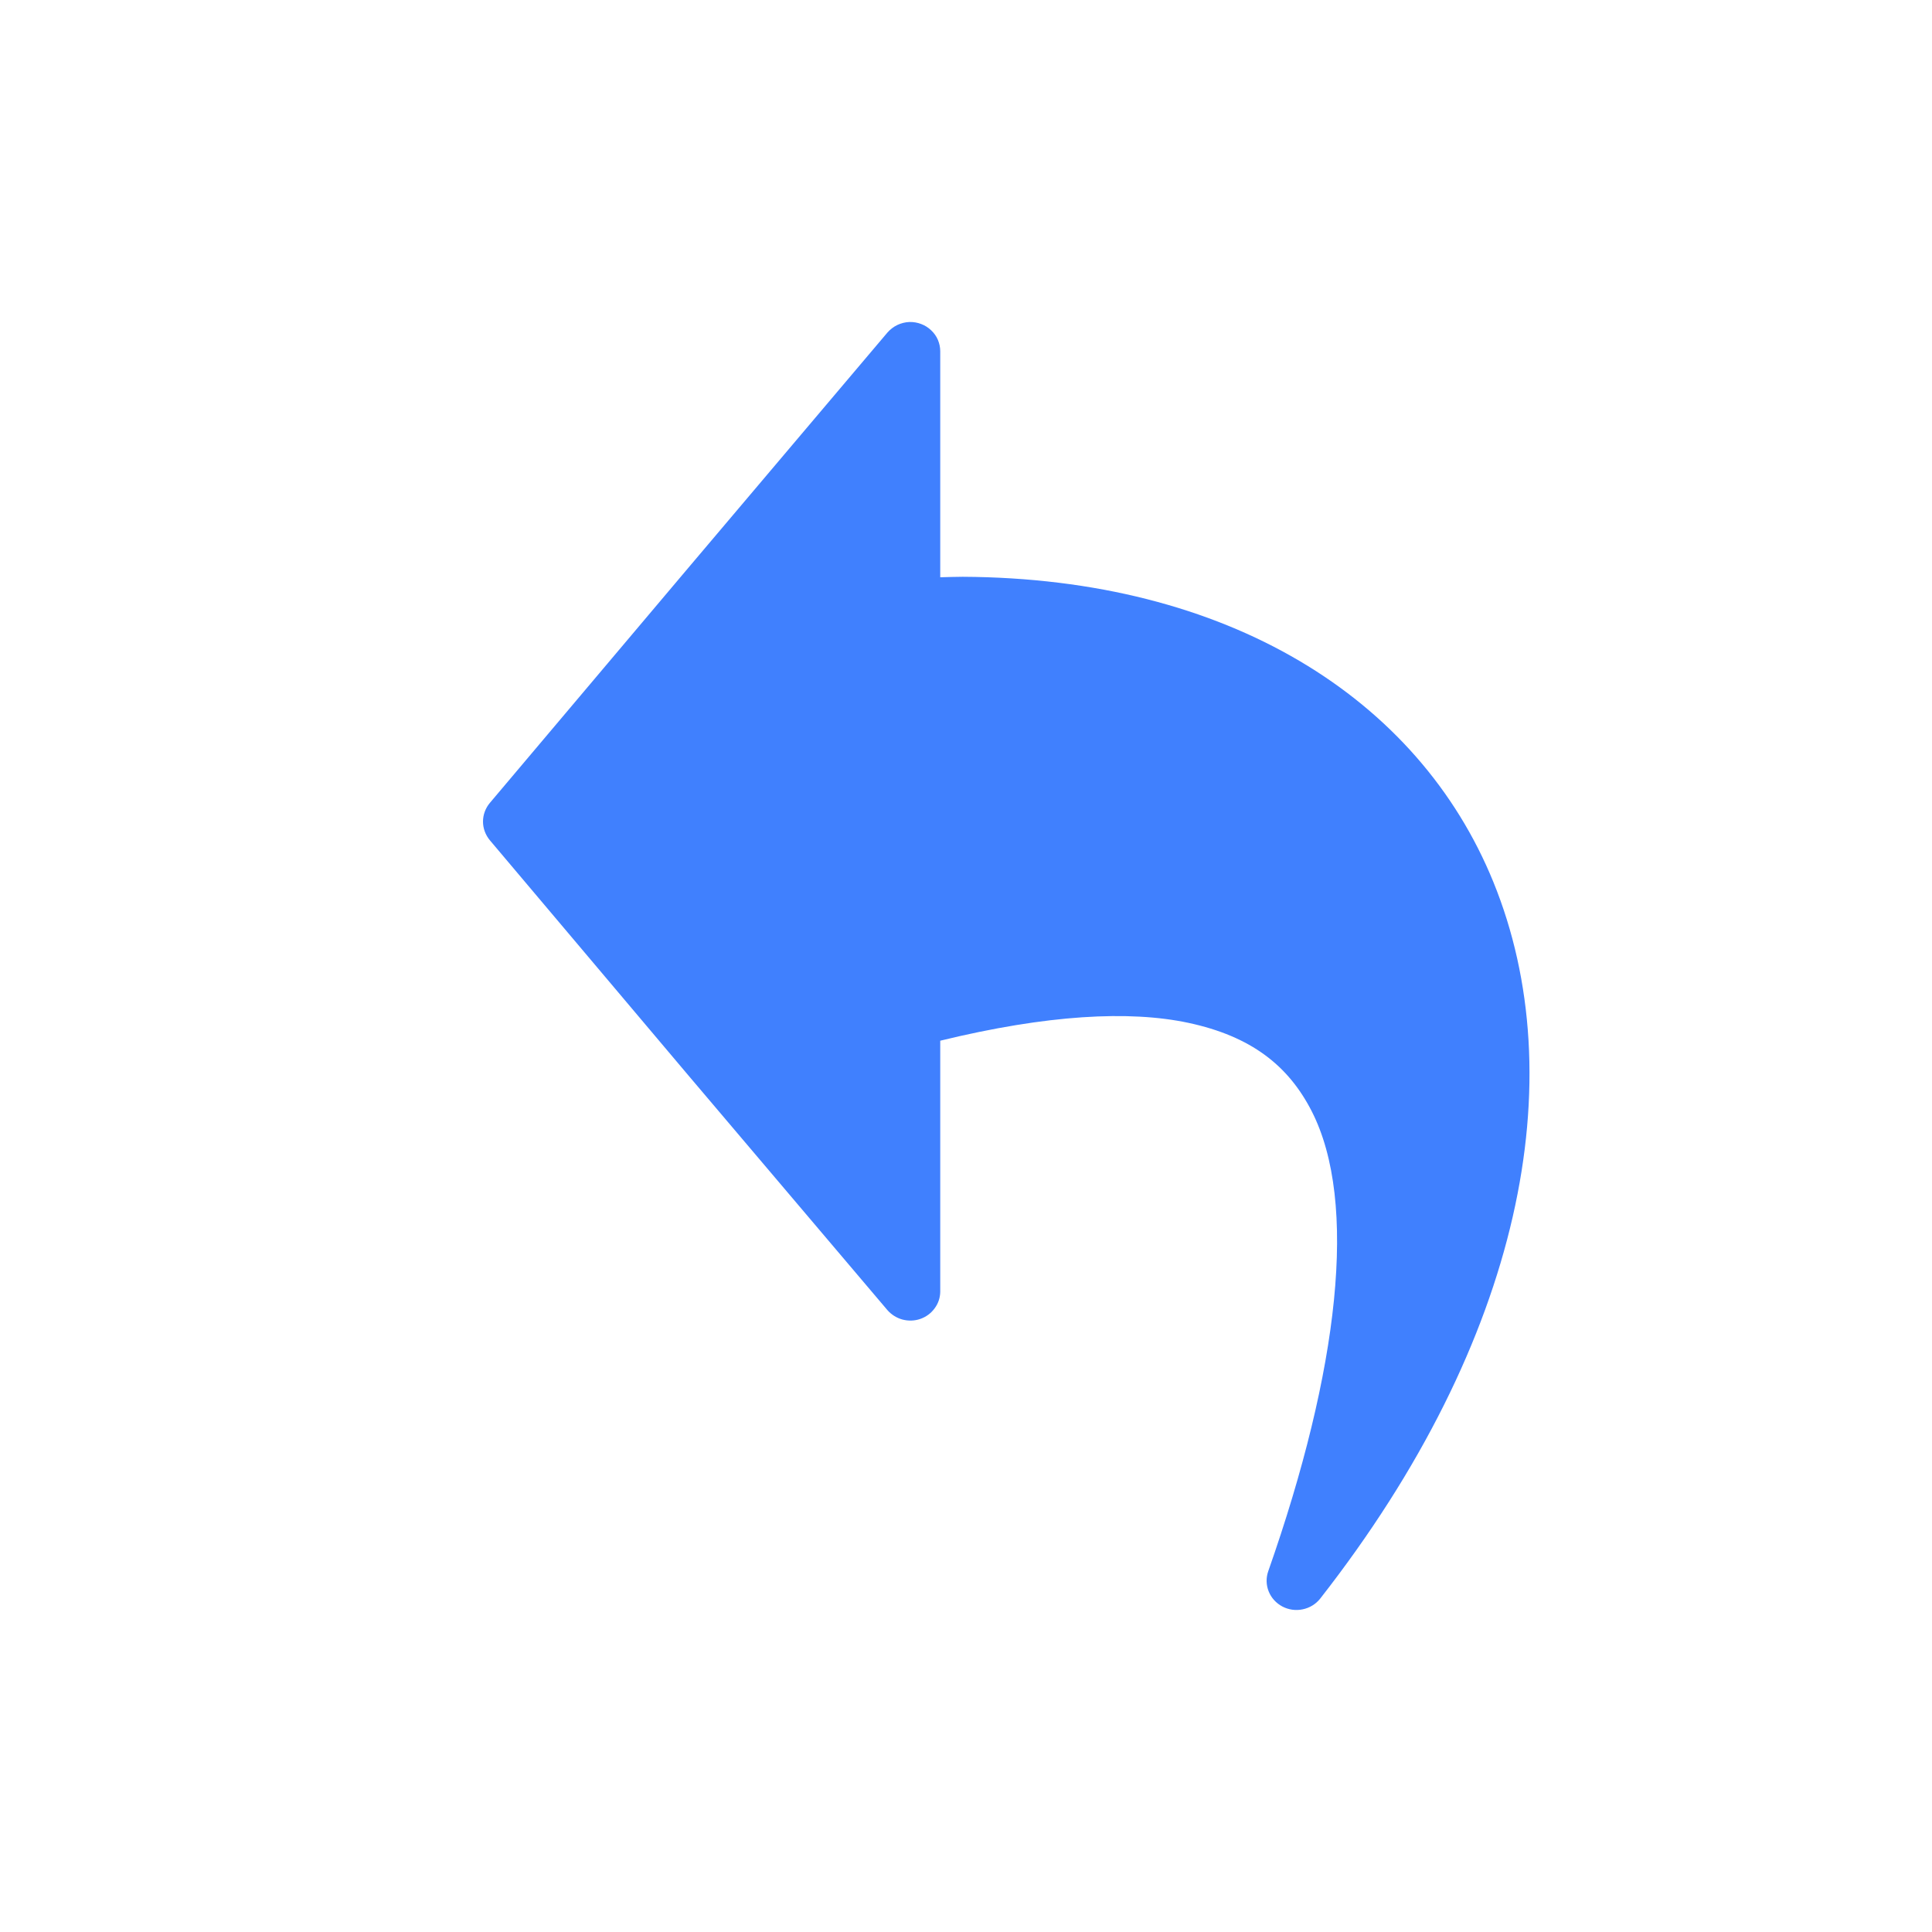 <svg width="24" height="24" viewBox="0 0 24 24" fill="none" xmlns="http://www.w3.org/2000/svg">
<path fill-rule="evenodd" clip-rule="evenodd" d="M11.297 4C11.245 4.002 11.194 4.015 11.147 4.037C11.1 4.06 11.058 4.092 11.024 4.131L8.552 7.052L6.086 9.973C6.031 10.038 6 10.121 6 10.206C6 10.291 6.031 10.373 6.086 10.439L8.552 13.36L11.024 16.275C11.073 16.331 11.138 16.372 11.211 16.392C11.284 16.411 11.362 16.409 11.433 16.384C11.504 16.359 11.566 16.314 11.61 16.253C11.655 16.193 11.679 16.122 11.68 16.047V12.928C13.009 12.604 14.03 12.55 14.762 12.706C15.543 12.873 16.004 13.237 16.294 13.803C16.873 14.935 16.634 17.016 15.754 19.52C15.726 19.601 15.728 19.689 15.76 19.769C15.792 19.849 15.852 19.915 15.929 19.956C16.006 19.997 16.096 20.01 16.181 19.992C16.267 19.975 16.344 19.928 16.398 19.861C18.917 16.642 19.544 13.393 18.551 10.956C17.62 8.671 15.254 7.181 11.959 7.165C11.866 7.165 11.774 7.169 11.68 7.171V4.364C11.68 4.315 11.67 4.267 11.651 4.222C11.632 4.177 11.603 4.137 11.567 4.103C11.532 4.069 11.489 4.042 11.443 4.025C11.397 4.007 11.347 3.999 11.297 4V4Z" fill="#4080FE"/>
</svg>
